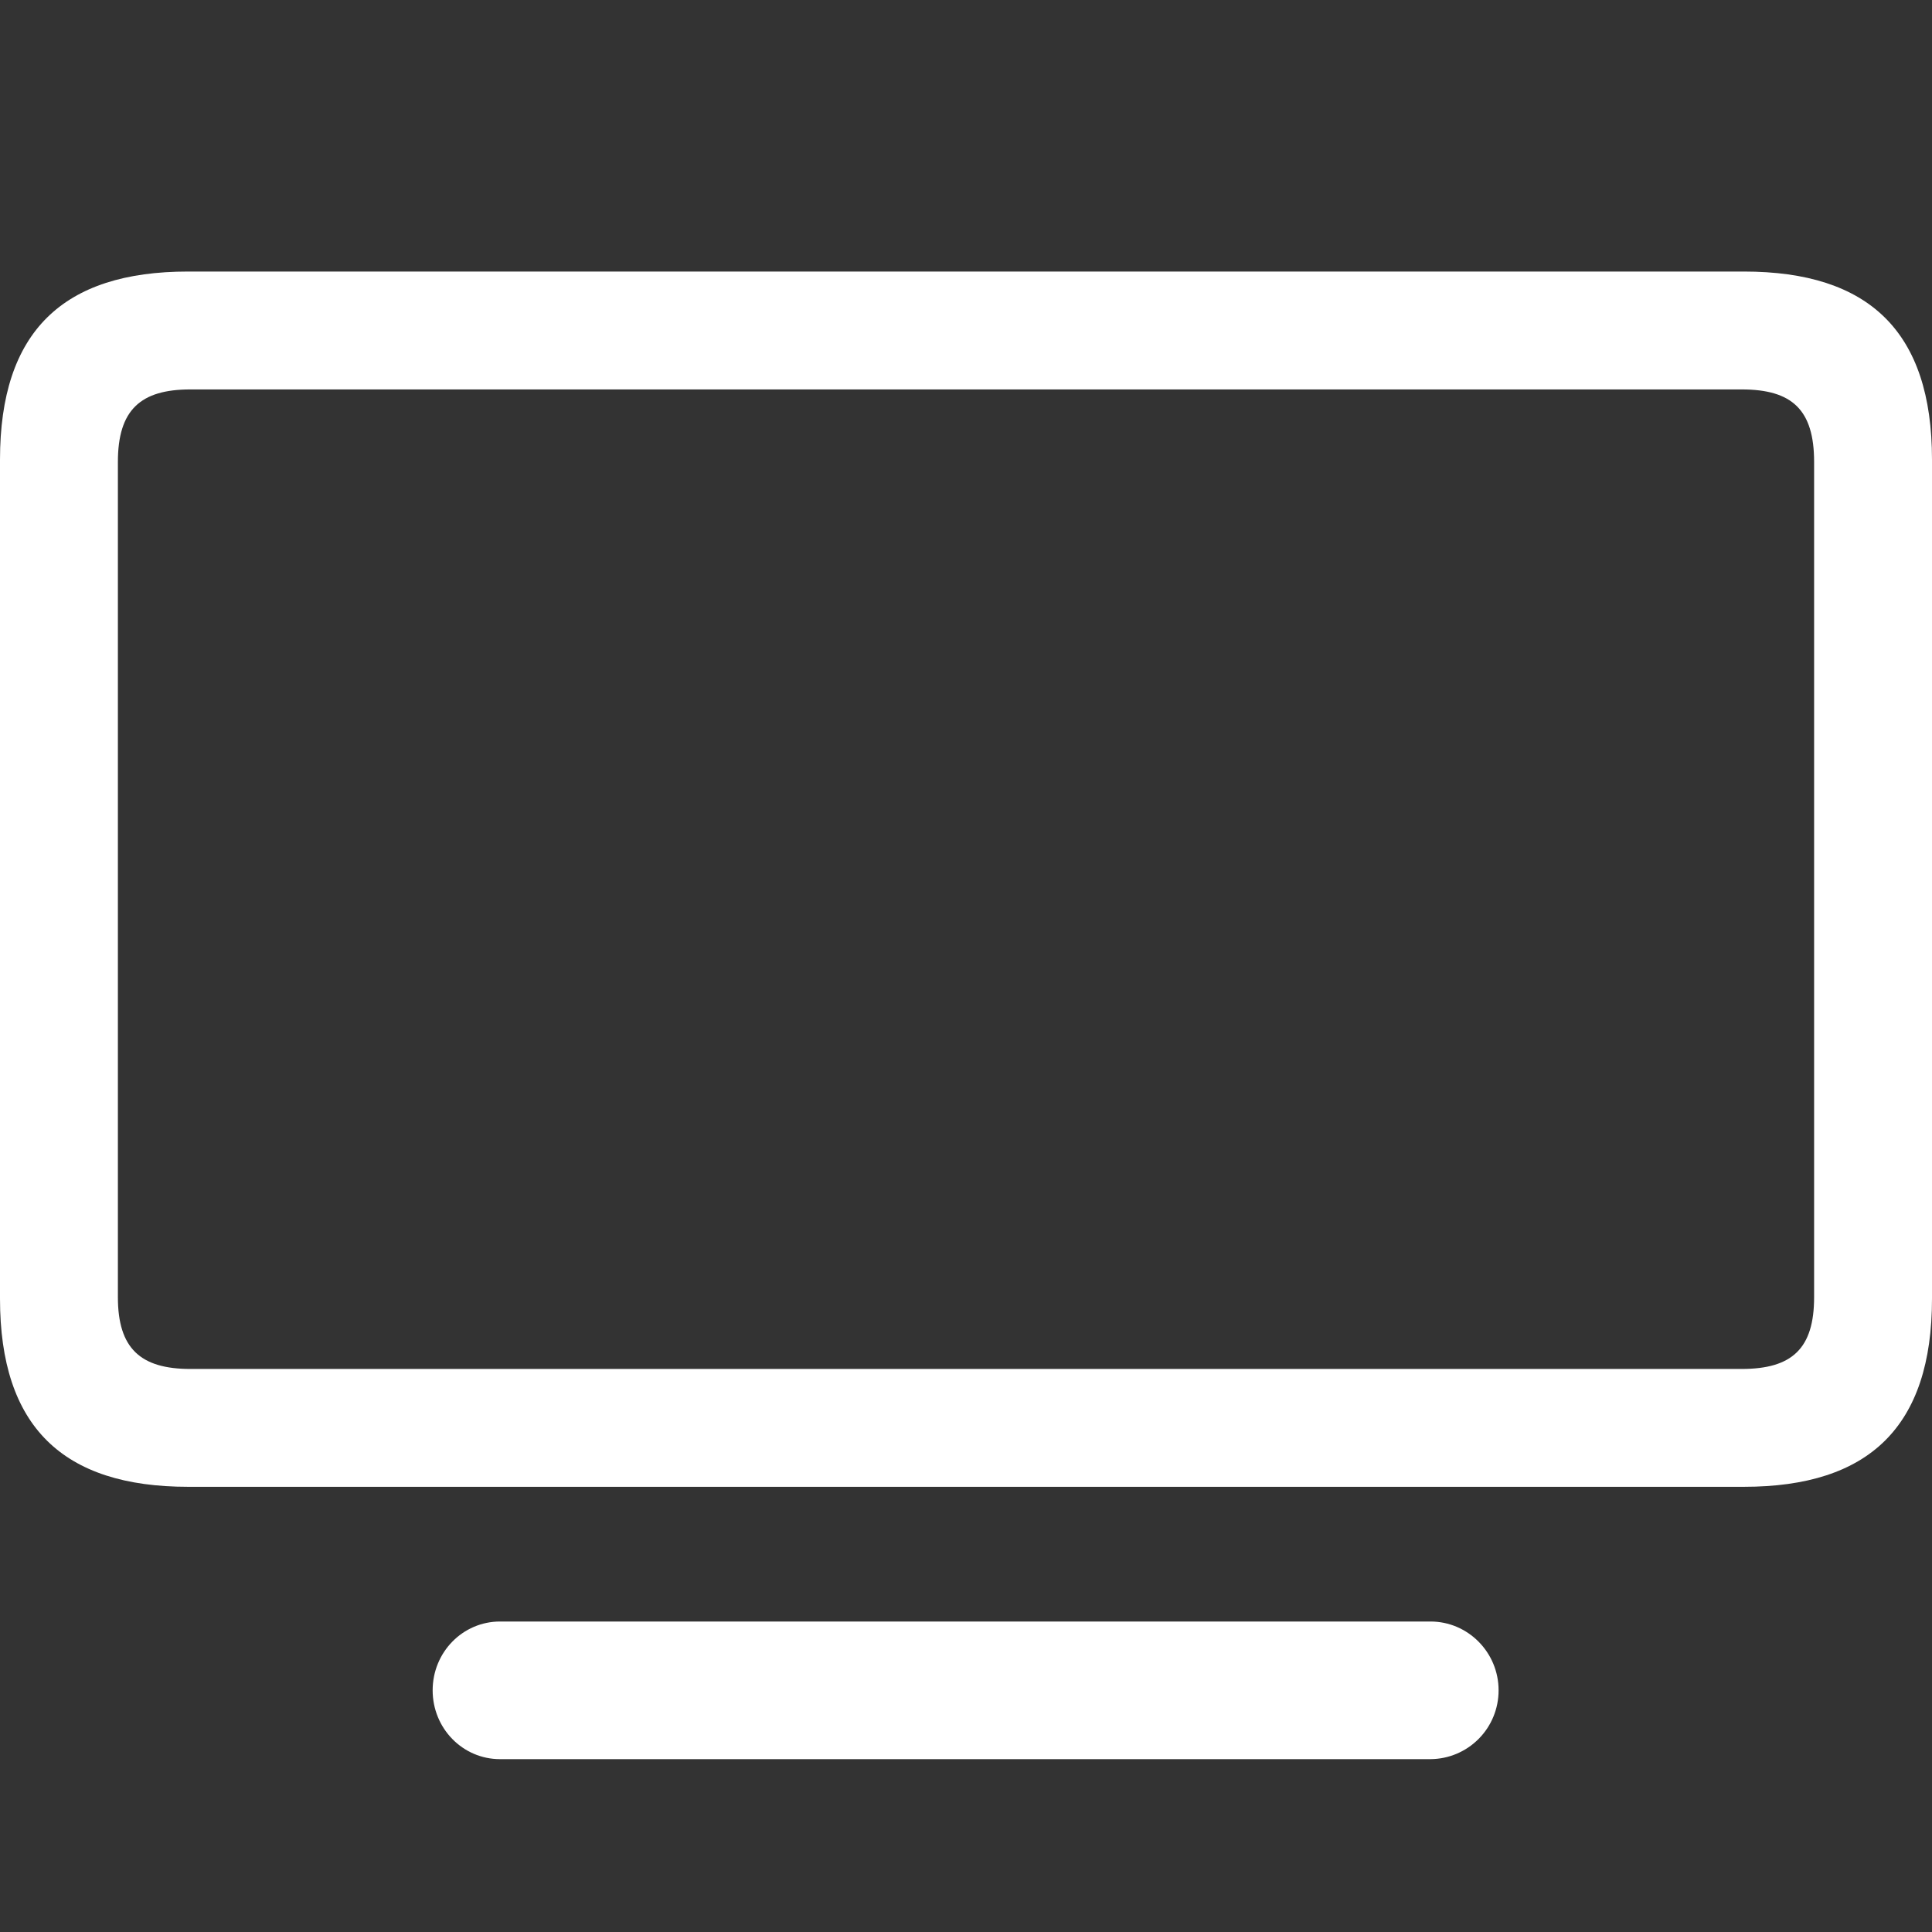 <svg width="51" height="51" viewBox="0 0 51 51" fill="none" xmlns="http://www.w3.org/2000/svg">
<rect x="0" y="0" width="51" height="51" fill="#333333" stroke="none"/>
<g clip-path="url(#clip0_145_17)">
<path d="M4.967 39.248H46.033C49.338 39.248 51 37.663 51 34.282V12.134C51 8.753 49.338 7.168 46.033 7.168H4.967C1.661 7.167 0 8.752 0 12.134V34.282C0 37.663 1.662 39.248 4.967 39.248ZM5.024 36.137C3.71 36.137 3.112 35.596 3.112 34.243V12.193C3.112 10.82 3.71 10.28 5.024 10.28H45.976C47.309 10.28 47.888 10.82 47.888 12.193V34.243C47.888 35.596 47.309 36.137 45.976 36.137H5.024ZM39.559 44.62C39.559 43.616 38.748 42.804 37.762 42.804H13.2C12.214 42.804 11.421 43.615 11.421 44.62C11.421 45.626 12.214 46.437 13.199 46.437H37.761C38.24 46.434 38.698 46.241 39.035 45.9C39.372 45.56 39.56 45.099 39.559 44.62Z" fill="white"/>
</g>
<defs>
<clipPath id="clip0_145_17">
<rect width="51" height="51" fill="white"/>
</clipPath>
</defs>
</svg>
